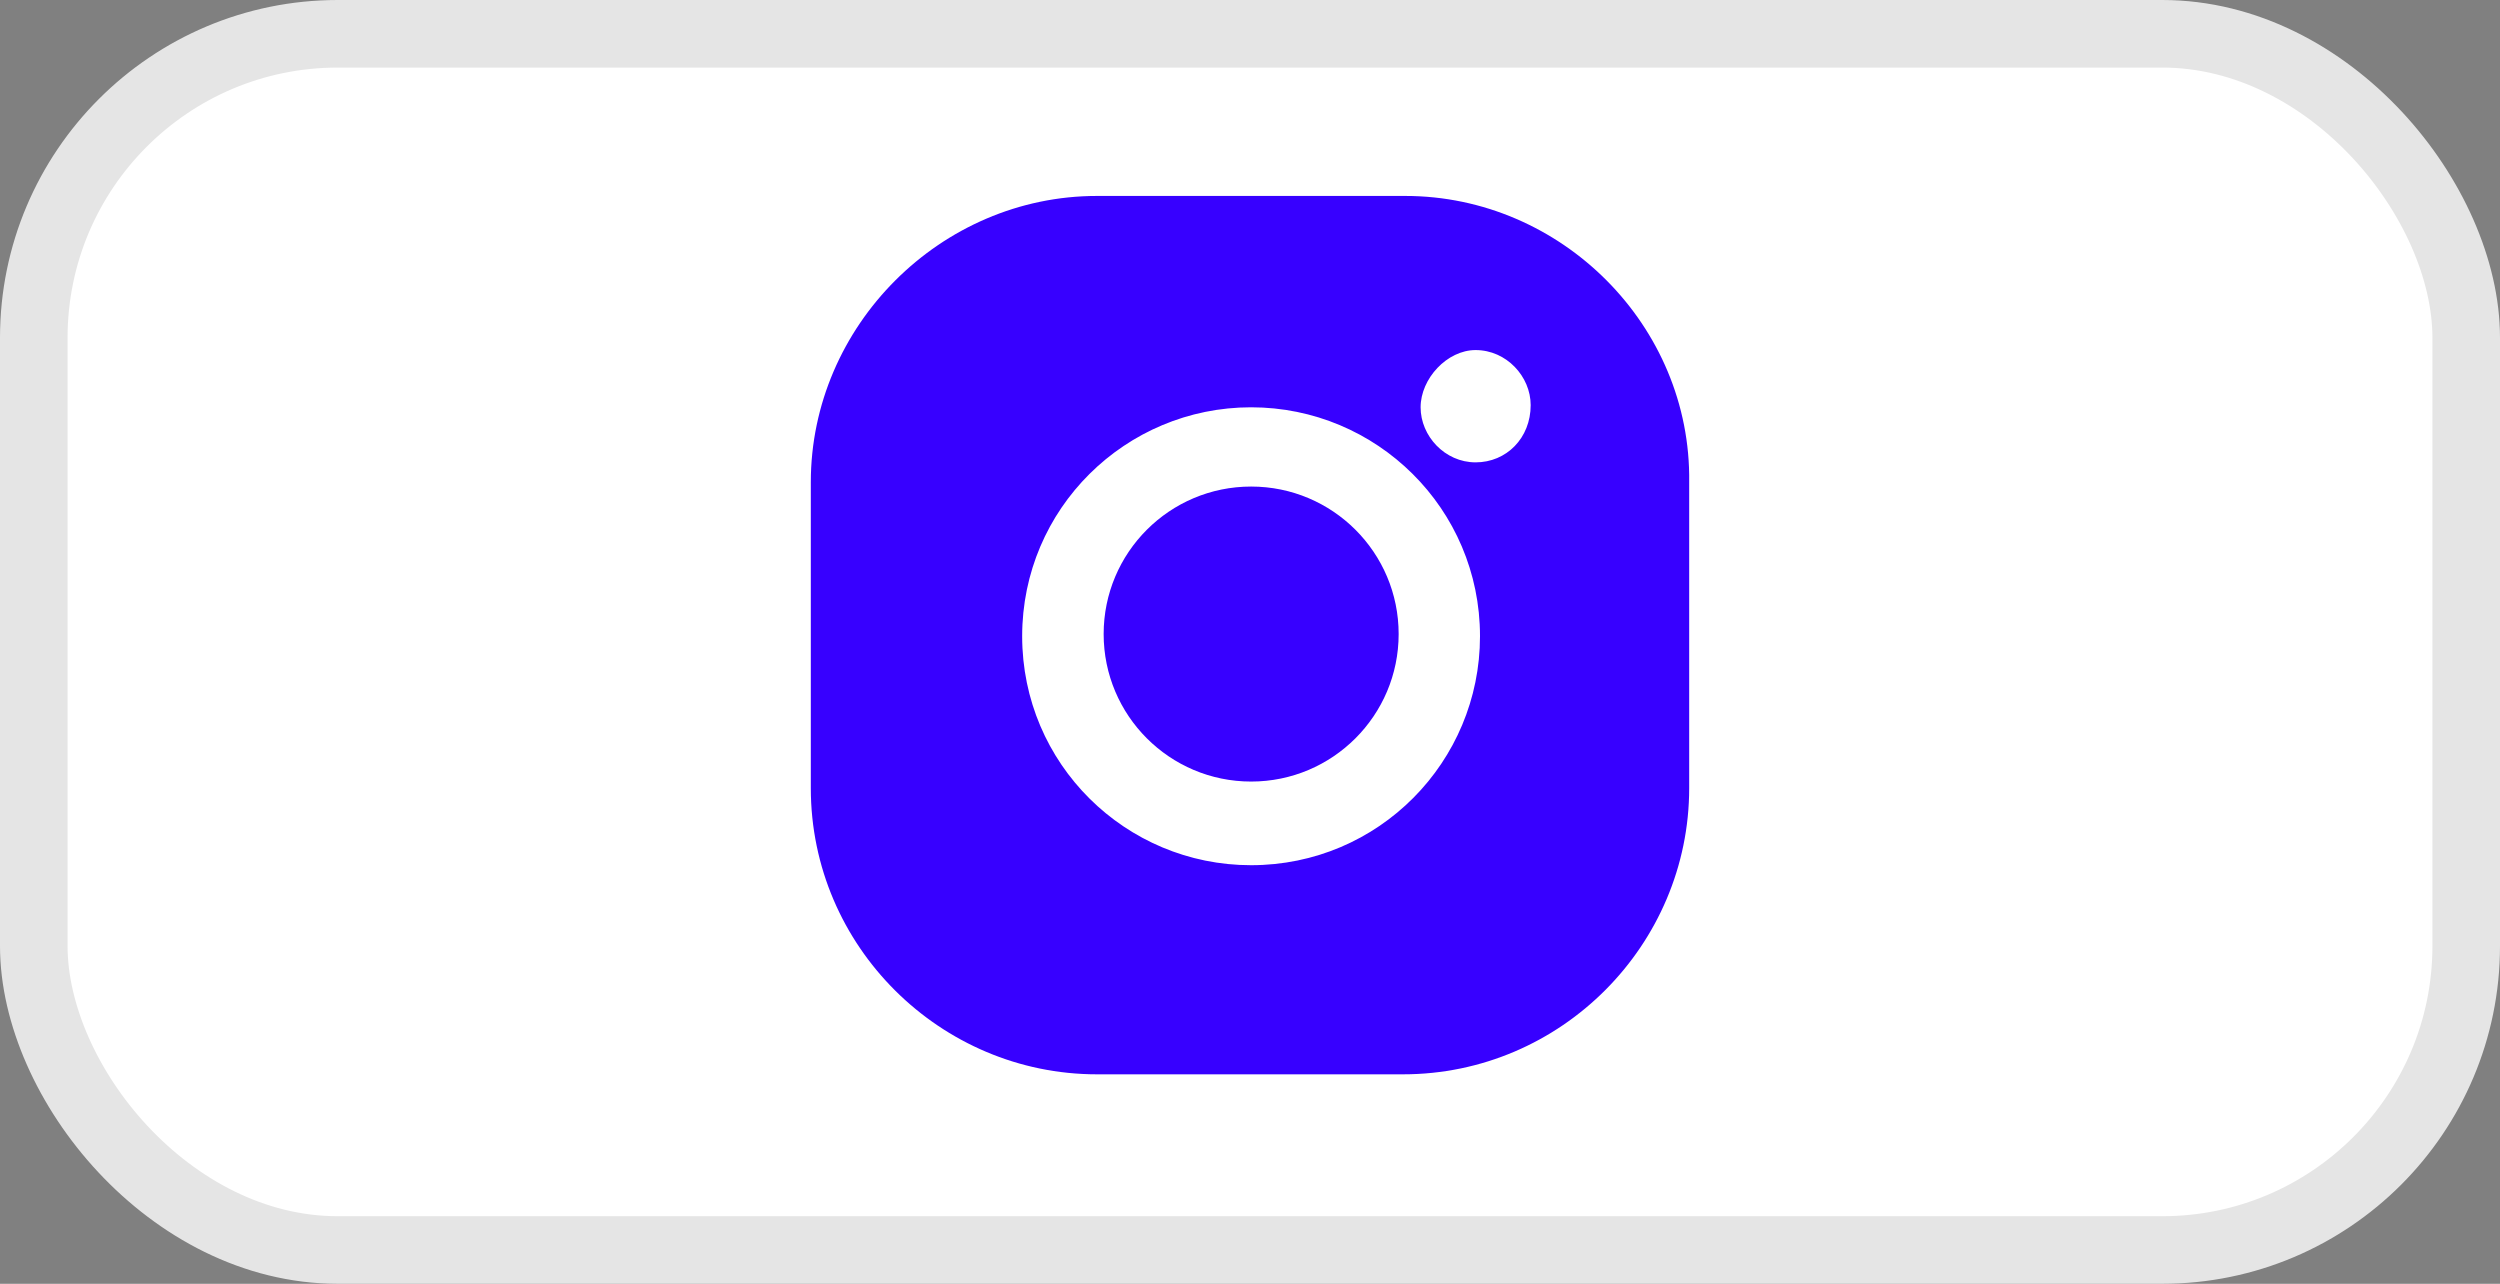 <svg width="37" height="19" viewBox="0 0 37 19" fill="none" xmlns="http://www.w3.org/2000/svg">
<rect x="0" y="0" width="37" height="19" fill="#808080" stroke="none"/>
<rect x="0.5" y="0.5" width="36" height="18" rx="4.5" fill="white" stroke="#E5E5E5"/>
<path d="M18.517 7.201C17.311 7.201 16.334 8.178 16.334 9.384C16.334 10.589 17.311 11.567 18.517 11.567C19.722 11.567 20.7 10.589 20.7 9.384C20.7 8.178 19.722 7.201 18.517 7.201Z" fill="#3700FF"/>
<path d="M20.797 2.9H16.235C13.922 2.9 12 4.823 12 7.136V11.665C12 14.01 13.922 15.9 16.235 15.9H20.764C23.11 15.9 25 13.978 25 11.665V7.136C25.032 4.823 23.11 2.9 20.797 2.9ZM18.516 12.805C16.659 12.805 15.128 11.306 15.128 9.416C15.128 7.527 16.659 6.028 18.516 6.028C20.373 6.028 21.904 7.527 21.904 9.416C21.904 11.274 20.406 12.805 18.516 12.805ZM21.839 6.843C21.383 6.843 21.025 6.452 21.025 6.028C21.025 5.605 21.416 5.181 21.839 5.181C22.295 5.181 22.654 5.572 22.654 5.996C22.654 6.484 22.295 6.843 21.839 6.843Z" fill="#3700FF"/>
</svg>

